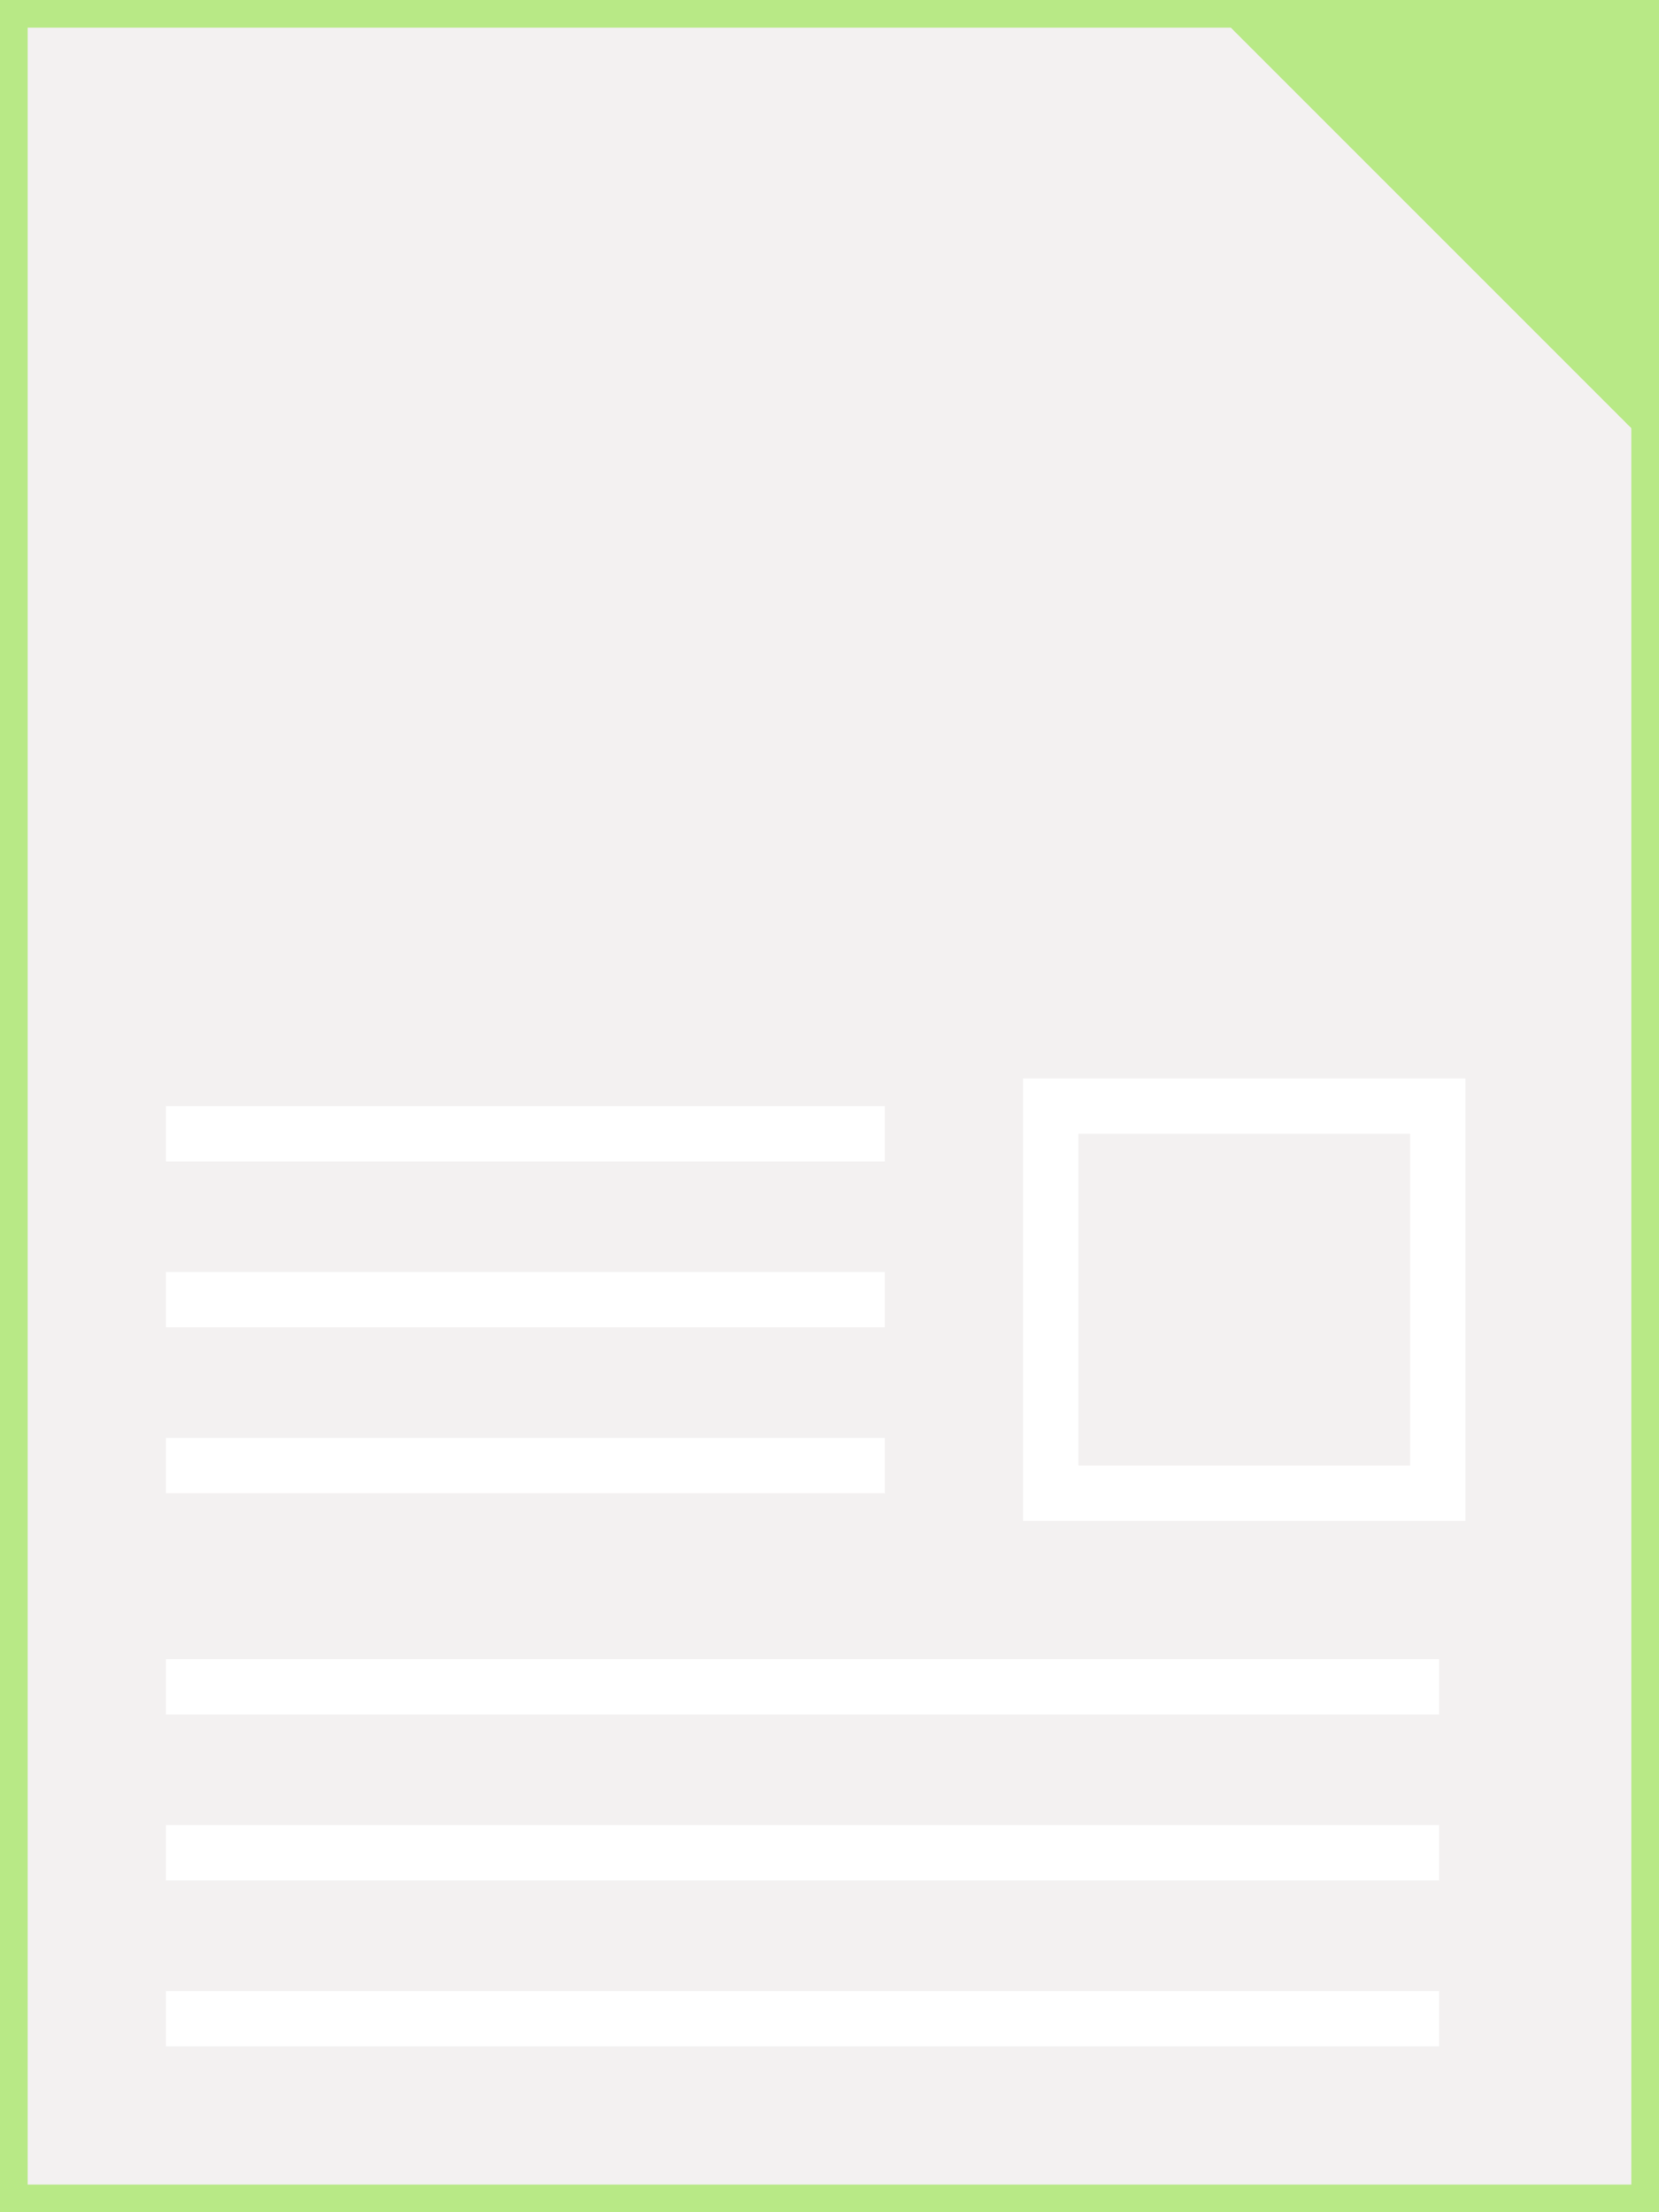 <?xml version="1.0" encoding="UTF-8" standalone="no"?>
<svg width="30px" height="40px" viewBox="0 0 30 40" version="1.1" xmlns="http://www.w3.org/2000/svg" xmlns:xlink="http://www.w3.org/1999/xlink" xmlns:sketch="http://www.bohemiancoding.com/sketch/ns">
    <rect x="0" y="0" width="30" height="40" fill="#333333" stroke="none"/>
    <!-- Generator: Sketch 3.3.2 (12043) - http://www.bohemiancoding.com/sketch -->
    <title>Slice 1</title>
    <desc>Created with Sketch.</desc>
    <defs></defs>
    <g id="Page-1" stroke="none" stroke-width="1" fill="none" fill-rule="evenodd" sketch:type="MSPage">
        <rect id="Rectangle-1" stroke="#B8E986" fill="#F3F1F1" sketch:type="MSShapeGroup" x="0" y="0" width="30" height="40"></rect>
        <polygon id="Triangle-1" fill="#B8E986" sketch:type="MSShapeGroup" transform="translate(28, 2) rotate(45) translate(-28, -2) " points="28 -1 34 5 22 5 "></polygon>
        <path d="M3.5,36.5 L25.523,36.5" id="Line" stroke="#FFFFFF" stroke-linecap="square" sketch:type="MSShapeGroup"></path>
        <path d="M3.5,33.5 L25.523,33.5" id="Line-Copy" stroke="#FFFFFF" stroke-linecap="square" sketch:type="MSShapeGroup"></path>
        <path d="M3.5,30.5 L25.523,30.5" id="Line-Copy-2" stroke="#FFFFFF" stroke-linecap="square" sketch:type="MSShapeGroup"></path>
        <path d="M3.5,20.5 L15.5,20.5" id="Line-Copy-3" stroke="#FFFFFF" stroke-linecap="square" sketch:type="MSShapeGroup"></path>
        <path d="M3.5,23.5 L15.5,23.5" id="Line-Copy-4" stroke="#FFFFFF" stroke-linecap="square" sketch:type="MSShapeGroup"></path>
        <path d="M3.5,26.5 L15.5,26.5" id="Line-Copy-5" stroke="#FFFFFF" stroke-linecap="square" sketch:type="MSShapeGroup"></path>
        <rect id="Rectangle-2" stroke="#FFFFFF" sketch:type="MSShapeGroup" x="19" y="20" width="7" height="7"></rect>
    </g>
</svg>